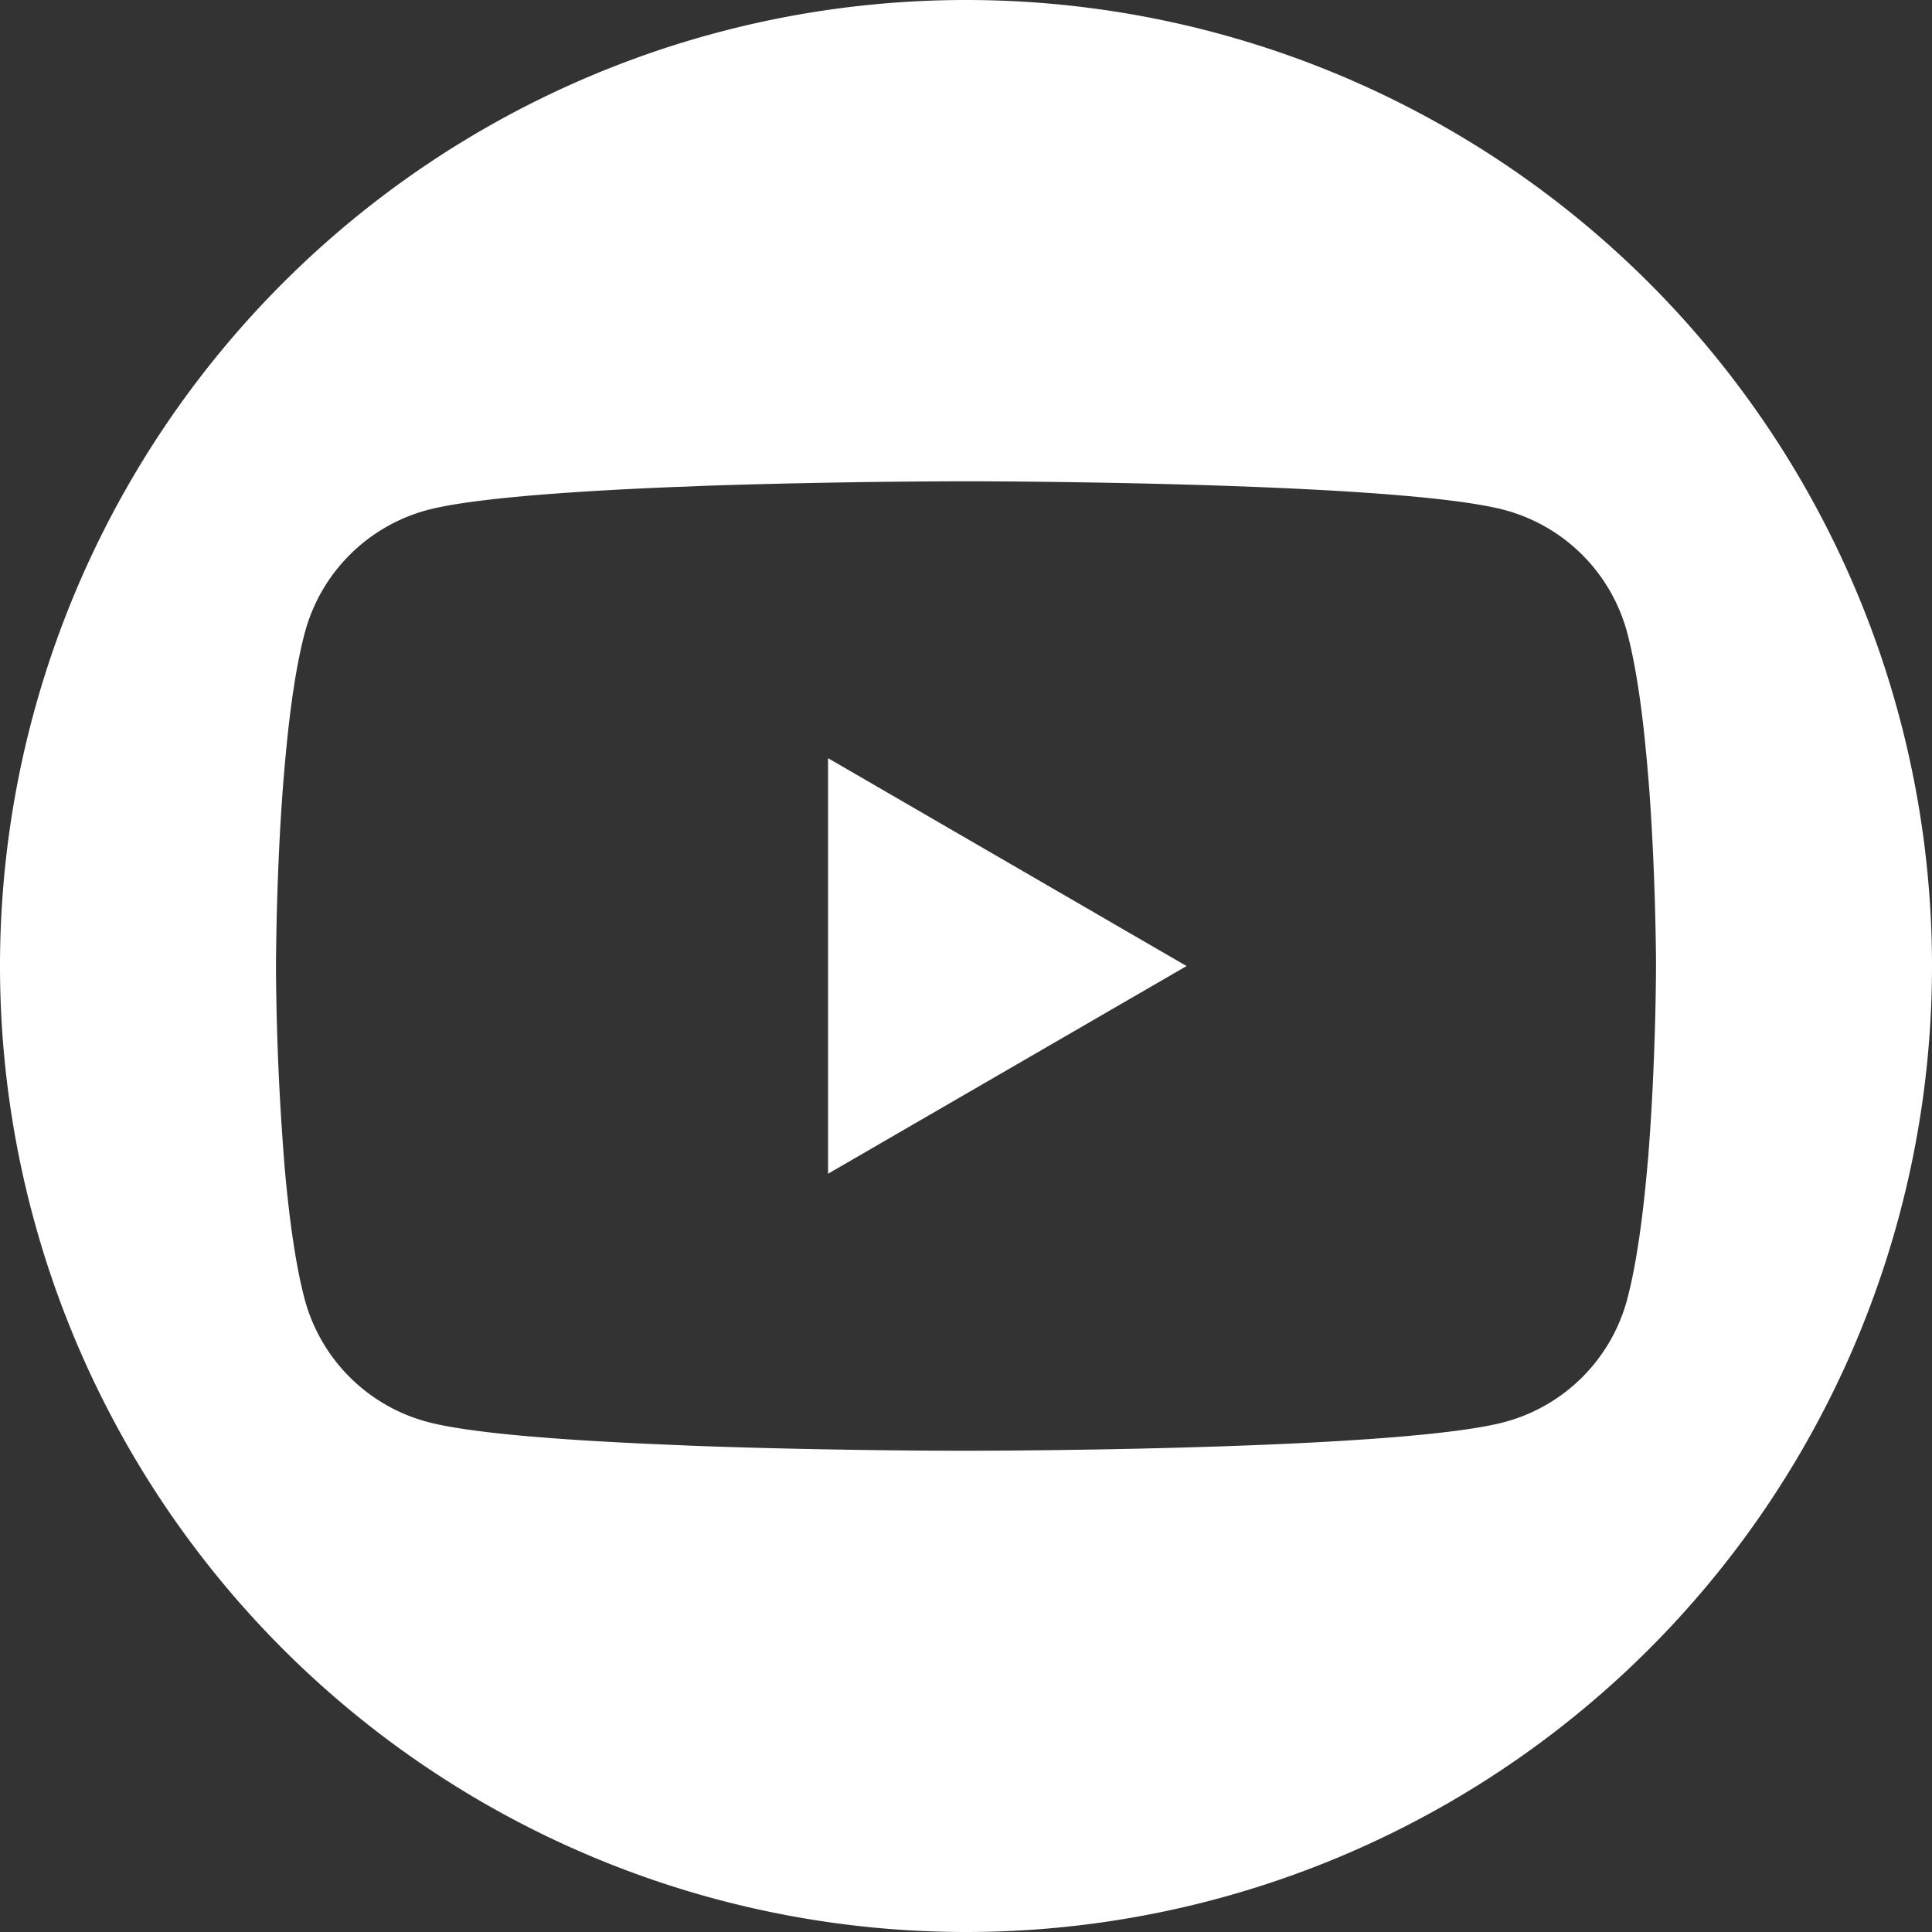<?xml version="1.0" encoding="UTF-8" standalone="no"?>
<svg
   width="40"
   height="40"
   fill="currentColor"
   class="bi bi-youtube"
   viewBox="0 0 40 40"
   version="1.1"
   id="svg1"
   sodipodi:docname="icon_youtube_circle.svg"
   inkscape:version="1.3.2 (091e20e, 2023-11-25)"
   xmlns:inkscape="http://www.inkscape.org/namespaces/inkscape"
   xmlns:sodipodi="http://sodipodi.sourceforge.net/DTD/sodipodi-0.dtd"
   xmlns="http://www.w3.org/2000/svg"
   xmlns:svg="http://www.w3.org/2000/svg">
  <rect x="0" y="0" width="40" height="40" fill="#333333" stroke="none"/>
  <defs
     id="defs1" />
  <sodipodi:namedview
     id="namedview1"
     pagecolor="#808080"
     bordercolor="#000000"
     borderopacity="0.25"
     inkscape:showpageshadow="2"
     inkscape:pageopacity="0.0"
     inkscape:pagecheckerboard="0"
     inkscape:deskcolor="#d1d1d1"
     inkscape:zoom="14.75"
     inkscape:cx="14.644068"
     inkscape:cy="43.084746"
     inkscape:window-width="1792"
     inkscape:window-height="1067"
     inkscape:window-x="0"
     inkscape:window-y="25"
     inkscape:window-maximized="0"
     inkscape:current-layer="svg1" />
  <path
     id="path2"
     style="fill:#ffffff;stroke:none;stroke-width:0.148;stroke-linecap:square;stroke-linejoin:round;stroke-miterlimit:4.1;paint-order:markers stroke fill"
     d="M 20,0 A 20,20 0 0 0 0,20 20,20 0 0 0 20,40 20,20 0 0 0 40,20 20,20 0 0 0 20,0 Z m 0.092,9.965 h 0.159 c 1.468,0.005 8.906,0.058 10.911,0.597 a 3.59,3.59 0 0 1 2.527,2.536 c 0.18,0.679 0.308,1.577 0.393,2.504 l 0.018,0.186 0.039,0.465 0.014,0.186 c 0.116,1.632 0.131,3.161 0.133,3.495 v 0.134 c -0.002,0.346 -0.018,1.979 -0.146,3.679 l -0.014,0.187 -0.017,0.187 c -0.089,1.021 -0.222,2.035 -0.42,2.782 a 3.59,3.59 0 0 1 -2.527,2.536 c -2.072,0.557 -9.945,0.595 -11.037,0.597 h -0.254 c -0.552,0 -2.833,-0.01 -5.226,-0.092 l -0.304,-0.011 -0.155,-0.007 -0.306,-0.013 -0.306,-0.013 c -1.982,-0.087 -3.869,-0.229 -4.739,-0.465 A 3.59,3.59 0 0 1 6.309,26.902 C 6.11,26.157 5.978,25.141 5.889,24.12 L 5.875,23.931 5.861,23.746 A 55.361,55.361 0 0 1 5.714,20.11 v -0.22 c 0.004,-0.384 0.018,-1.711 0.114,-3.175 l 0.013,-0.184 0.006,-0.092 0.014,-0.186 0.039,-0.465 0.018,-0.186 c 0.086,-0.927 0.213,-1.827 0.393,-2.504 a 3.59,3.59 0 0 1 2.527,-2.536 c 0.87,-0.232 2.757,-0.374 4.739,-0.463 l 0.304,-0.013 0.307,-0.011 0.153,-0.006 0.306,-0.013 a 178.583,178.583 0 0 1 5.1,-0.091 z m -2.948,5.732 v 8.604 l 7.423,-4.3 z" />
</svg>
